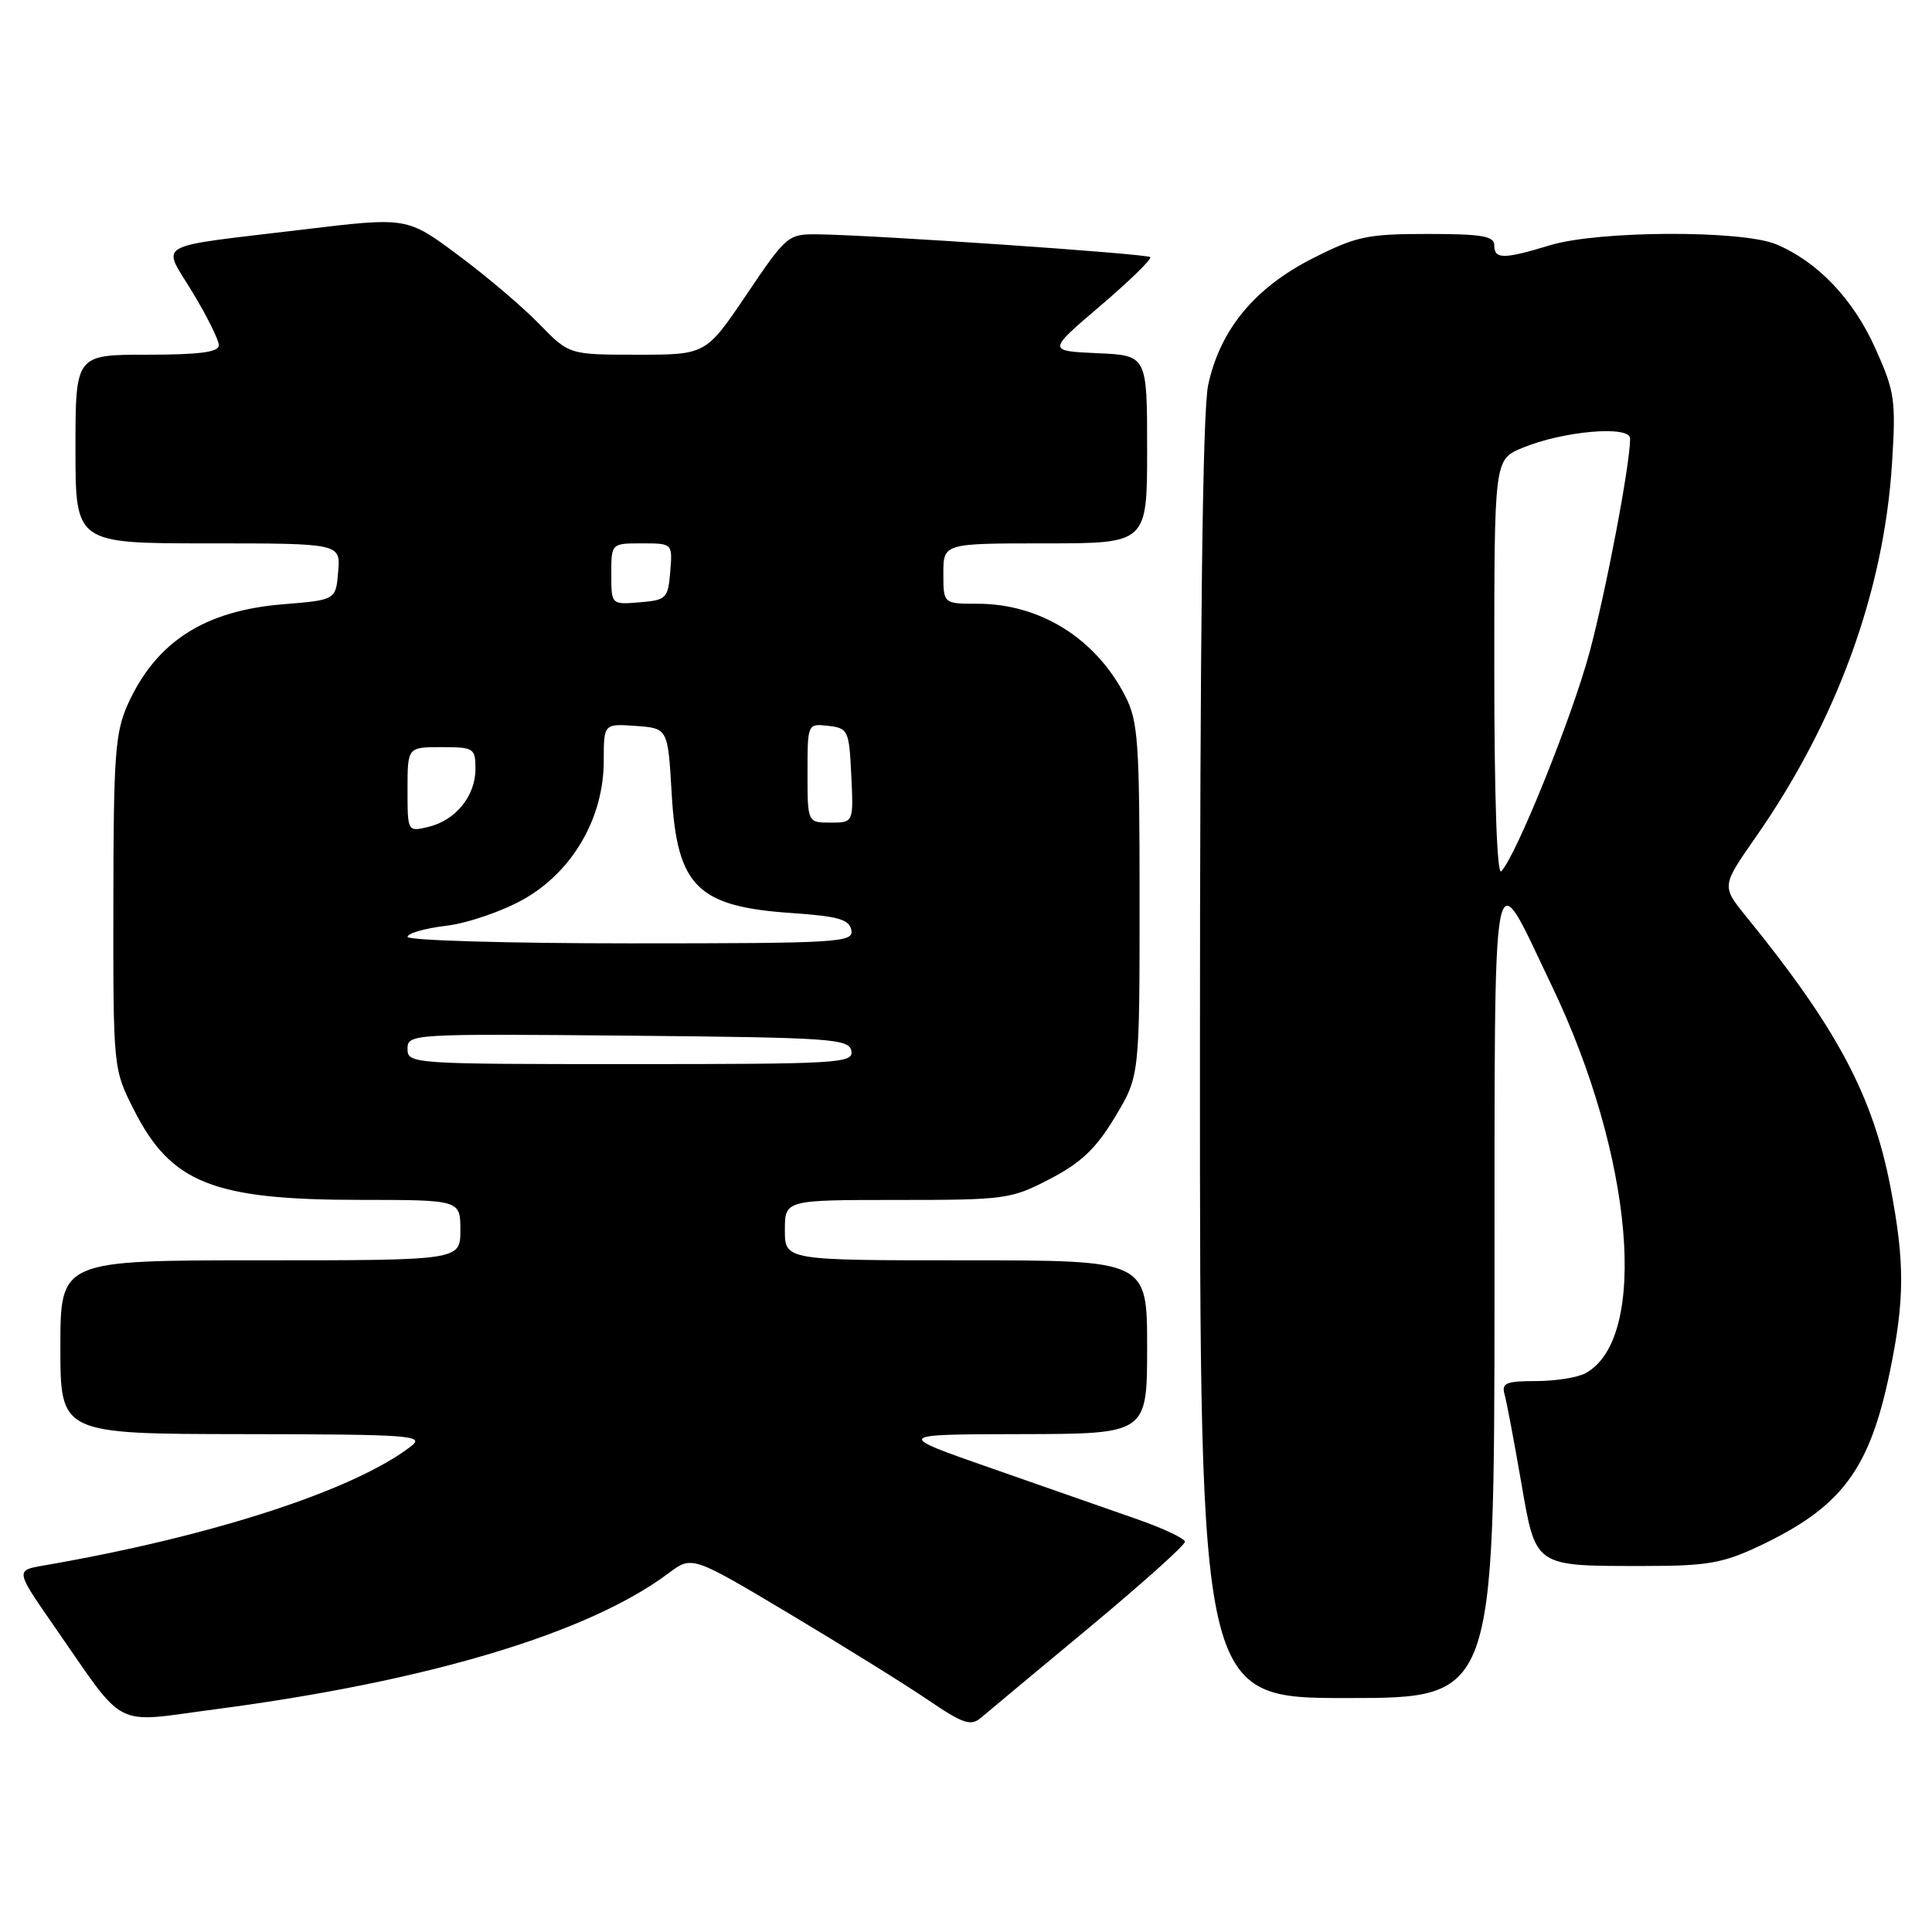 <?xml version="1.0" encoding="UTF-8" standalone="no"?>
<!DOCTYPE svg PUBLIC "-//W3C//DTD SVG 1.1//EN" "http://www.w3.org/Graphics/SVG/1.1/DTD/svg11.dtd" >
<svg xmlns="http://www.w3.org/2000/svg" xmlns:xlink="http://www.w3.org/1999/xlink" version="1.1" viewBox="0 0 256 256">
 <g >
 <path fill="currentColor"
d=" M 144.28 215.70 C 151.31 209.85 157.04 204.72 157.01 204.29 C 156.98 203.85 154.15 202.52 150.73 201.32 C 147.30 200.12 138.65 197.10 131.50 194.60 C 118.50 190.06 118.50 190.06 135.25 190.03 C 152.00 190.00 152.00 190.00 152.00 178.50 C 152.00 167.00 152.00 167.00 128.00 167.00 C 104.00 167.00 104.00 167.00 104.00 163.00 C 104.00 159.00 104.00 159.00 118.89 159.00 C 133.23 159.00 133.97 158.90 139.14 156.21 C 143.27 154.05 145.24 152.18 147.75 148.00 C 151.00 142.59 151.00 142.59 151.00 119.25 C 151.00 98.26 150.81 95.55 149.09 92.21 C 145.17 84.59 137.82 80.00 129.53 80.00 C 125.00 80.00 125.00 80.00 125.00 76.00 C 125.00 72.00 125.00 72.00 138.50 72.00 C 152.00 72.00 152.00 72.00 152.00 59.55 C 152.00 47.09 152.00 47.09 145.39 46.80 C 138.78 46.50 138.78 46.50 145.82 40.51 C 149.68 37.21 152.65 34.32 152.41 34.07 C 151.96 33.62 115.94 31.15 108.42 31.05 C 104.42 31.00 104.23 31.16 98.94 39.00 C 93.54 47.00 93.54 47.00 84.47 47.00 C 75.41 47.00 75.41 47.00 71.45 42.93 C 69.28 40.69 64.45 36.58 60.71 33.81 C 53.93 28.76 53.93 28.76 40.21 30.41 C 19.88 32.86 21.44 31.97 25.53 38.76 C 27.44 41.92 29.00 45.06 29.00 45.75 C 29.00 46.66 26.43 47.00 19.50 47.00 C 10.00 47.00 10.00 47.00 10.00 59.50 C 10.00 72.00 10.00 72.00 27.56 72.00 C 45.12 72.00 45.12 72.00 44.81 75.75 C 44.50 79.50 44.50 79.50 37.50 80.07 C 27.12 80.91 20.71 85.03 16.97 93.25 C 15.26 97.03 15.04 99.93 15.02 119.57 C 15.00 141.64 15.00 141.64 17.75 147.07 C 22.66 156.77 28.24 158.99 47.75 158.99 C 61.00 159.00 61.00 159.00 61.00 163.00 C 61.00 167.00 61.00 167.00 34.50 167.00 C 8.00 167.00 8.00 167.00 8.00 178.50 C 8.00 190.00 8.00 190.00 32.25 190.03 C 54.34 190.06 56.32 190.20 54.50 191.61 C 46.94 197.47 28.04 203.60 5.77 207.44 C 2.04 208.08 2.04 208.08 7.17 215.47 C 16.87 229.42 14.72 228.30 28.50 226.49 C 56.73 222.79 78.00 216.40 88.60 208.45 C 91.69 206.13 91.69 206.13 104.60 213.83 C 111.69 218.07 119.95 223.20 122.95 225.24 C 127.57 228.39 128.63 228.75 129.95 227.64 C 130.80 226.91 137.25 221.54 144.28 215.70 Z  M 198.03 171.25 C 198.07 110.58 197.49 113.69 205.59 130.56 C 216.43 153.12 218.54 177.43 210.06 181.97 C 209.00 182.54 206.05 183.00 203.50 183.00 C 199.57 183.00 198.94 183.26 199.36 184.75 C 199.63 185.71 200.61 190.89 201.54 196.26 C 203.54 207.77 203.14 207.50 218.00 207.50 C 226.14 207.50 228.29 207.13 233.00 204.91 C 244.02 199.72 247.72 194.80 250.42 181.74 C 252.39 172.21 252.40 167.29 250.51 157.37 C 248.17 145.18 243.41 136.24 231.39 121.46 C 228.11 117.42 228.11 117.42 232.62 110.96 C 243.35 95.60 249.62 78.43 250.70 61.43 C 251.23 53.00 251.08 51.92 248.49 46.15 C 245.55 39.61 240.84 34.67 235.35 32.37 C 230.80 30.47 211.82 30.55 205.41 32.49 C 199.22 34.37 198.00 34.37 198.00 32.50 C 198.00 31.28 196.35 31.00 189.16 31.00 C 181.16 31.00 179.70 31.31 173.91 34.25 C 166.24 38.14 161.66 43.69 160.09 51.01 C 159.35 54.46 159.00 83.28 159.00 140.55 C 159.00 225.00 159.00 225.00 178.50 225.00 C 198.00 225.00 198.00 225.00 198.03 171.25 Z  M 54.00 138.98 C 54.00 137.00 54.51 136.97 83.24 137.23 C 110.16 137.48 112.50 137.64 112.81 139.25 C 113.12 140.88 111.20 141.00 83.57 141.00 C 54.59 141.00 54.00 140.96 54.00 138.98 Z  M 54.00 124.14 C 54.00 123.67 56.30 123.01 59.11 122.67 C 61.92 122.34 66.53 120.76 69.36 119.17 C 75.87 115.50 80.00 108.37 80.00 100.83 C 80.00 95.89 80.00 95.89 84.25 96.19 C 88.50 96.50 88.50 96.50 89.00 105.15 C 89.71 117.49 92.38 120.14 104.99 120.99 C 111.09 121.41 112.54 121.83 112.81 123.25 C 113.12 124.88 111.20 125.00 83.57 125.00 C 67.31 125.00 54.00 124.61 54.00 124.14 Z  M 54.00 104.61 C 54.00 99.00 54.00 99.00 58.50 99.00 C 62.79 99.00 63.00 99.13 63.00 101.89 C 63.00 105.48 60.37 108.71 56.75 109.57 C 54.00 110.22 54.00 110.22 54.00 104.61 Z  M 107.00 102.43 C 107.00 95.87 107.00 95.87 109.75 96.18 C 112.39 96.49 112.51 96.76 112.80 102.75 C 113.10 109.00 113.10 109.00 110.05 109.00 C 107.00 109.00 107.00 109.00 107.00 102.43 Z  M 81.00 76.06 C 81.00 72.00 81.00 72.00 85.06 72.00 C 89.12 72.00 89.12 72.00 88.81 75.75 C 88.52 79.30 88.30 79.52 84.75 79.81 C 81.00 80.12 81.00 80.12 81.00 76.06 Z  M 198.00 88.65 C 198.00 60.90 198.00 60.90 201.69 59.36 C 207.08 57.11 216.00 56.33 216.00 58.11 C 215.99 61.60 212.80 78.36 210.60 86.52 C 208.27 95.12 200.89 113.44 198.92 115.45 C 198.36 116.03 198.00 105.66 198.00 88.65 Z "/>
</g>
</svg>